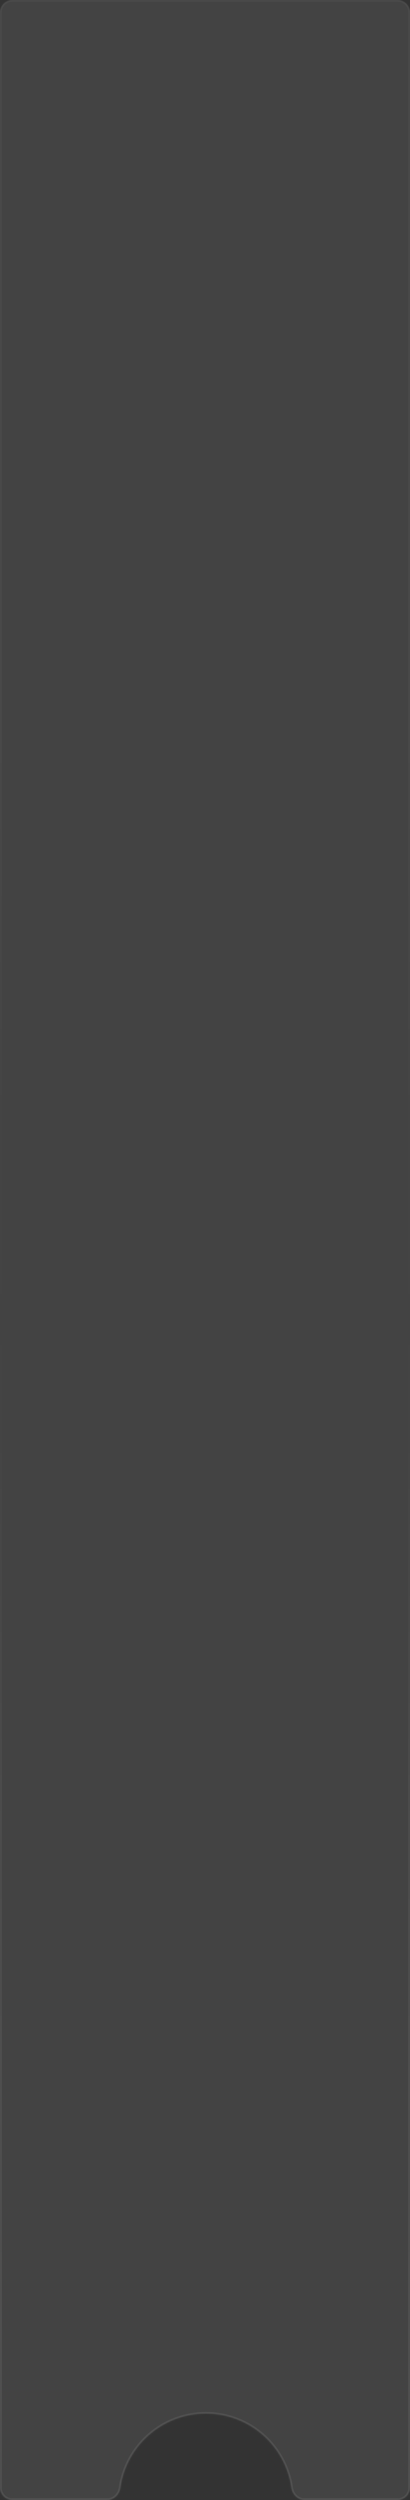 <svg width="233" height="1419" viewBox="0 0 233 1419" fill="none" xmlns="http://www.w3.org/2000/svg">
<rect x="0" y="0" width="233" height="1419" fill="#333333" stroke="none"/>
<mask id="path-1-inside-1_1_1083" fill="white">
<path fill-rule="evenodd" clip-rule="evenodd" d="M233 7C233 3.134 229.866 0 226 0H7C3.134 0 0 3.134 0 7V1412C0 1415.87 3.134 1419 7 1419H61C64.866 1419 67.948 1415.85 68.493 1412.02C71.881 1388.26 92.308 1370 117 1370C141.693 1370 162.119 1388.26 165.507 1412.02C166.053 1415.85 169.134 1419 173 1419H226C229.866 1419 233 1415.87 233 1412V7Z"/>
</mask>
<path fill-rule="evenodd" clip-rule="evenodd" d="M233 7C233 3.134 229.866 0 226 0H7C3.134 0 0 3.134 0 7V1412C0 1415.87 3.134 1419 7 1419H61C64.866 1419 67.948 1415.85 68.493 1412.02C71.881 1388.26 92.308 1370 117 1370C141.693 1370 162.119 1388.26 165.507 1412.02C166.053 1415.85 169.134 1419 173 1419H226C229.866 1419 233 1415.87 233 1412V7Z" fill="#D9D9D9" fill-opacity="0.1"/>
<path d="M68.493 1412.02L67.503 1411.88L68.493 1412.02ZM165.507 1412.02L166.497 1411.88L165.507 1412.02ZM7 1H226V-1H7V1ZM1 1412V7H-1V1412H1ZM61 1418H7V1420H61V1418ZM69.483 1412.16C72.802 1388.89 92.812 1371 117 1371V1369C91.803 1369 70.96 1387.64 67.503 1411.88L69.483 1412.16ZM117 1371C141.188 1371 161.198 1388.89 164.517 1412.16L166.497 1411.88C163.04 1387.64 142.197 1369 117 1369V1371ZM226 1418H173V1420H226V1418ZM232 7V1412H234V7H232ZM226 1420C230.418 1420 234 1416.42 234 1412H232C232 1415.31 229.314 1418 226 1418V1420ZM61 1420C65.448 1420 68.88 1416.39 69.483 1412.16L67.503 1411.88C67.015 1415.3 64.284 1418 61 1418V1420ZM-1 1412C-1 1416.42 2.582 1420 7 1420V1418C3.686 1418 1 1415.31 1 1412H-1ZM226 1C229.314 1 232 3.686 232 7H234C234 2.582 230.418 -1 226 -1V1ZM164.517 1412.16C165.12 1416.39 168.552 1420 173 1420V1418C169.716 1418 166.985 1415.3 166.497 1411.88L164.517 1412.16ZM7 -1C2.582 -1 -1 2.582 -1 7H1C1 3.686 3.686 1 7 1V-1Z" fill="url(#paint0_linear_1_1083)" fill-opacity="0.2" mask="url(#path-1-inside-1_1_1083)"/>
<defs>
<linearGradient id="paint0_linear_1_1083" x1="116.5" y1="0" x2="116.5" y2="1419" gradientUnits="userSpaceOnUse">
<stop stop-color="white" stop-opacity="0.2"/>
<stop offset="0.26" stop-color="white" stop-opacity="0.2"/>
<stop offset="0.531" stop-color="white" stop-opacity="0"/>
<stop offset="0.75" stop-color="white" stop-opacity="0.3"/>
<stop offset="0.99" stop-color="white" stop-opacity="0.4"/>
</linearGradient>
</defs>
</svg>
